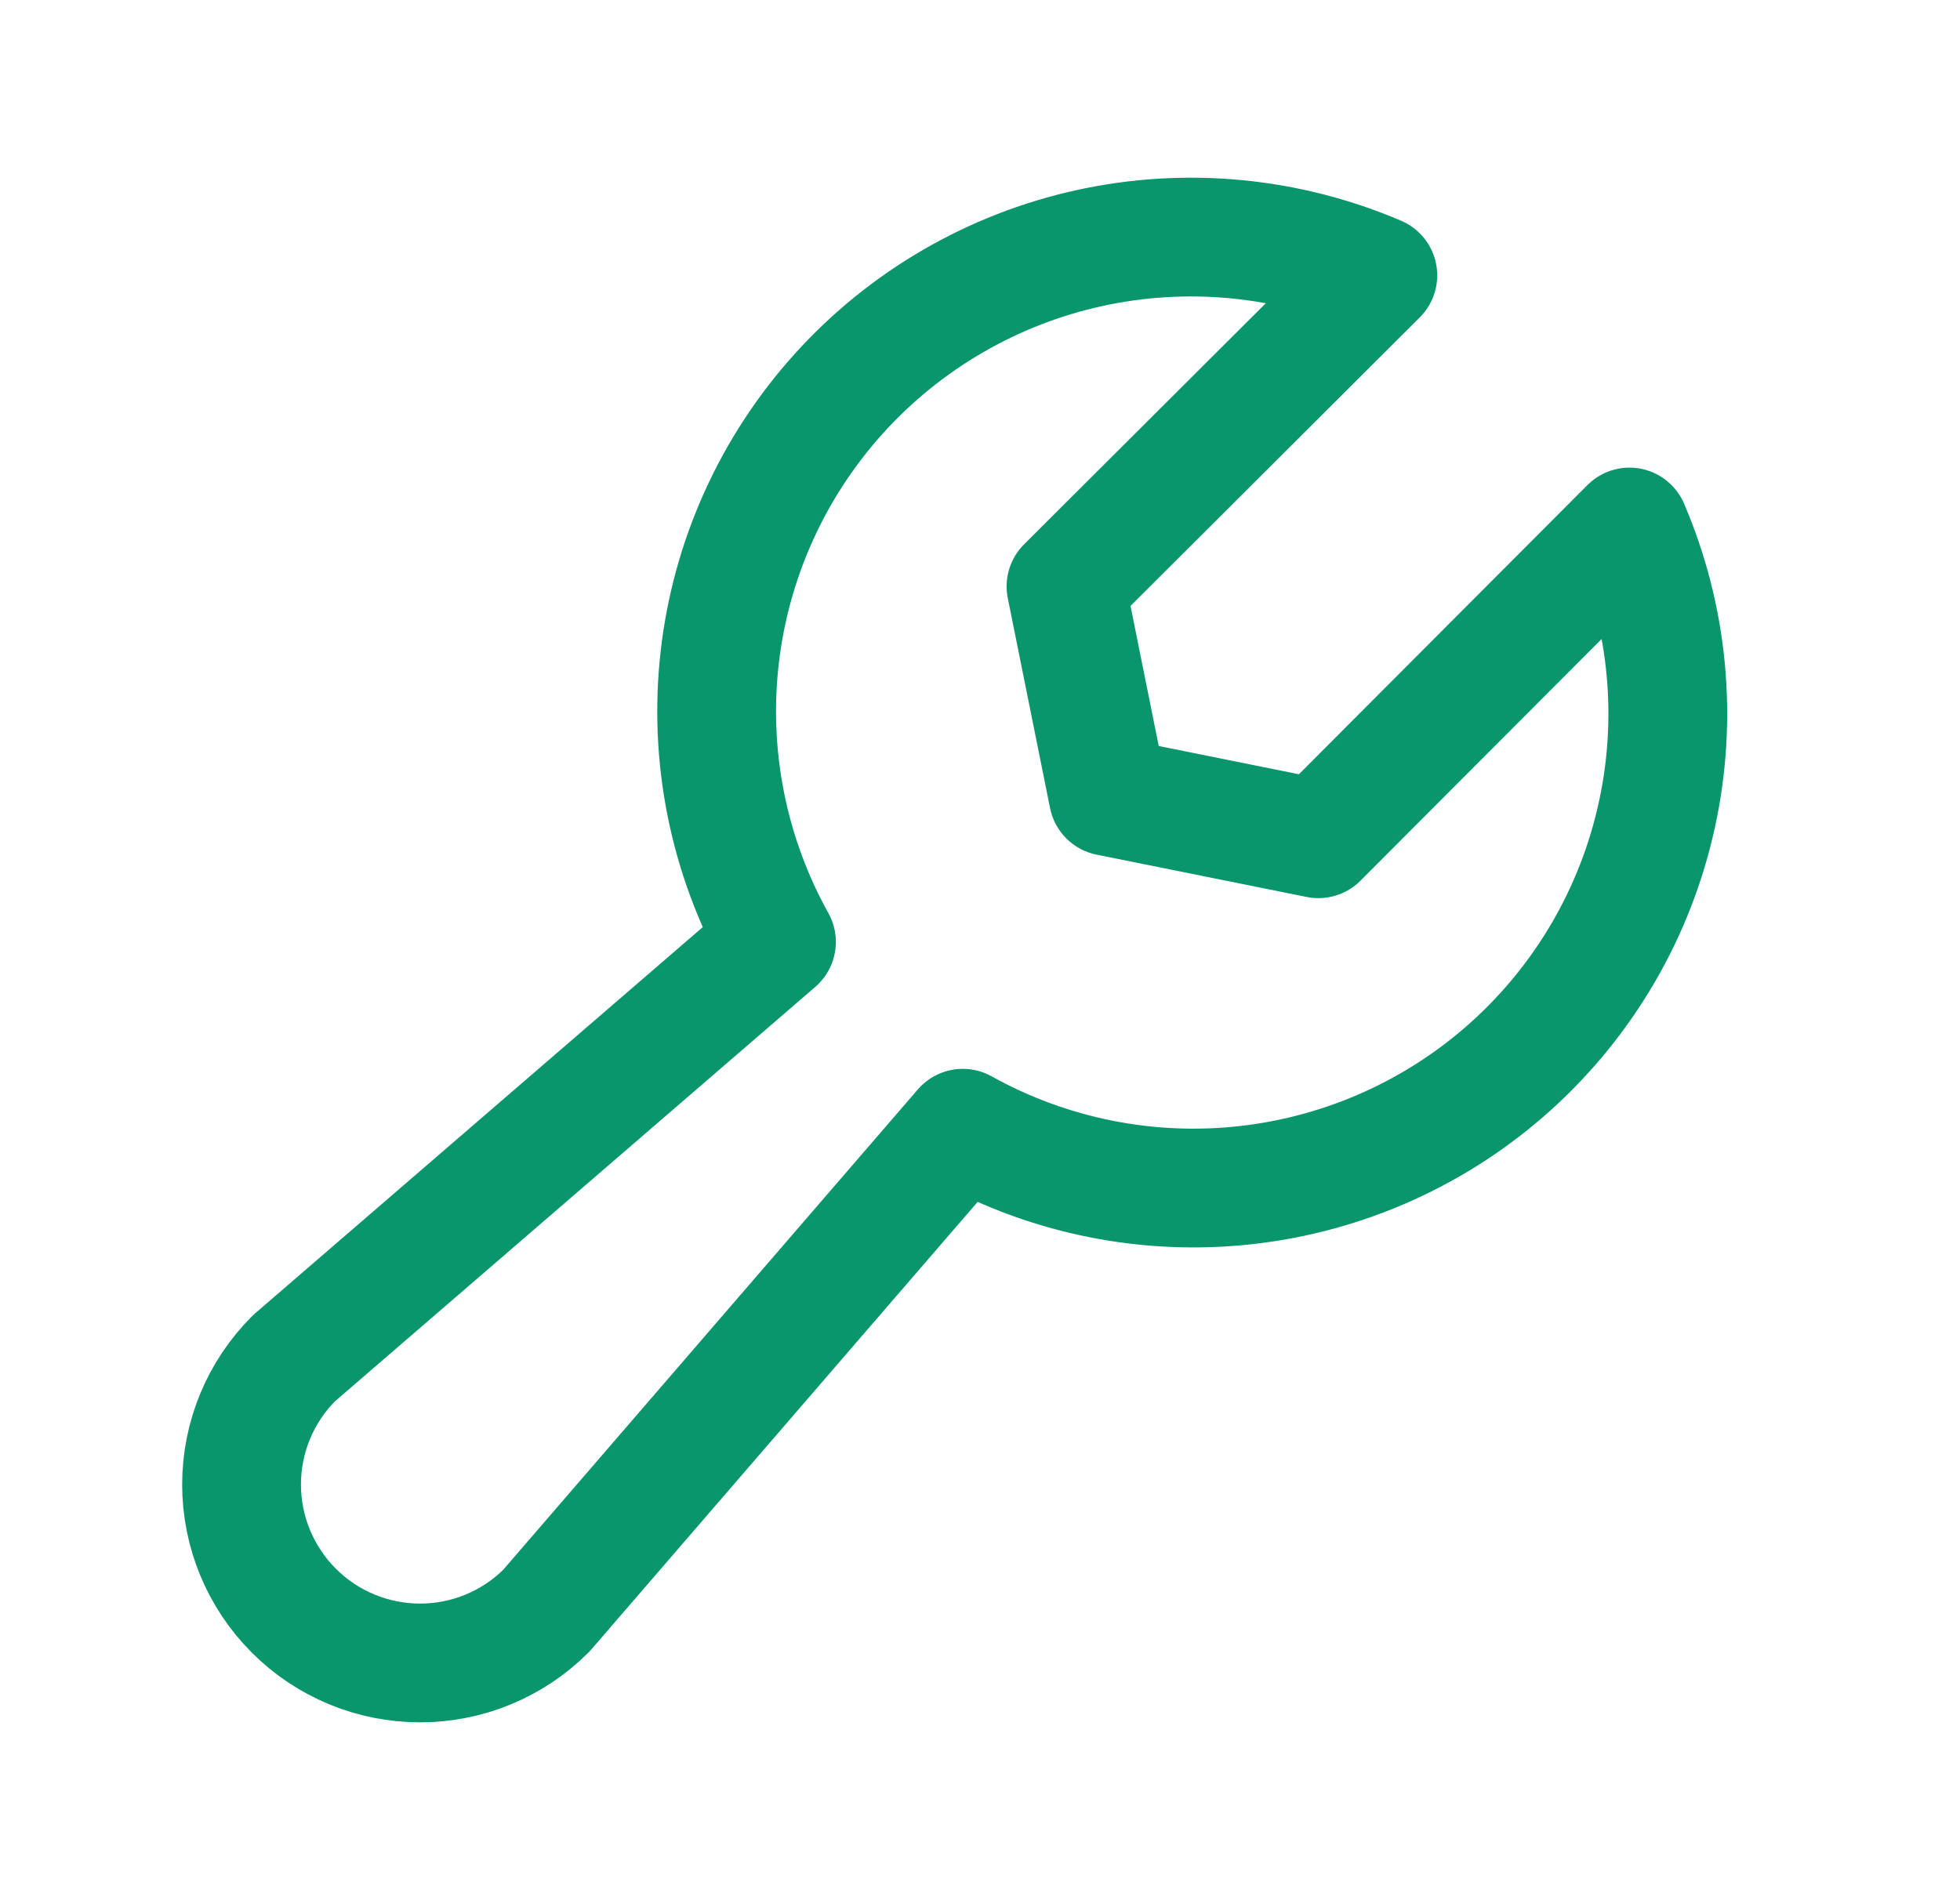 <svg width="33" height="32" viewBox="0 0 33 32" fill="none" xmlns="http://www.w3.org/2000/svg">
<path d="M27.435 8.875C28.091 10.407 28.252 12.105 27.894 13.732C27.537 15.36 26.68 16.835 25.443 17.951C24.206 19.067 22.65 19.768 20.995 19.956C19.339 20.144 17.666 19.81 16.21 19V19L9.198 27.125C8.634 27.689 7.87 28.005 7.073 28.005C6.276 28.005 5.511 27.689 4.948 27.125C4.384 26.561 4.067 25.797 4.067 25C4.067 24.203 4.384 23.439 4.948 22.875L13.073 15.863C12.263 14.406 11.929 12.733 12.117 11.078C12.305 9.422 13.006 7.867 14.122 6.63C15.238 5.393 16.713 4.536 18.34 4.178C19.968 3.821 21.666 3.982 23.198 4.637L17.948 9.875L18.66 13.412L22.198 14.125L27.435 8.875Z" stroke="#0A966C" stroke-width="2" stroke-linecap="round" stroke-linejoin="round"/>
</svg>

